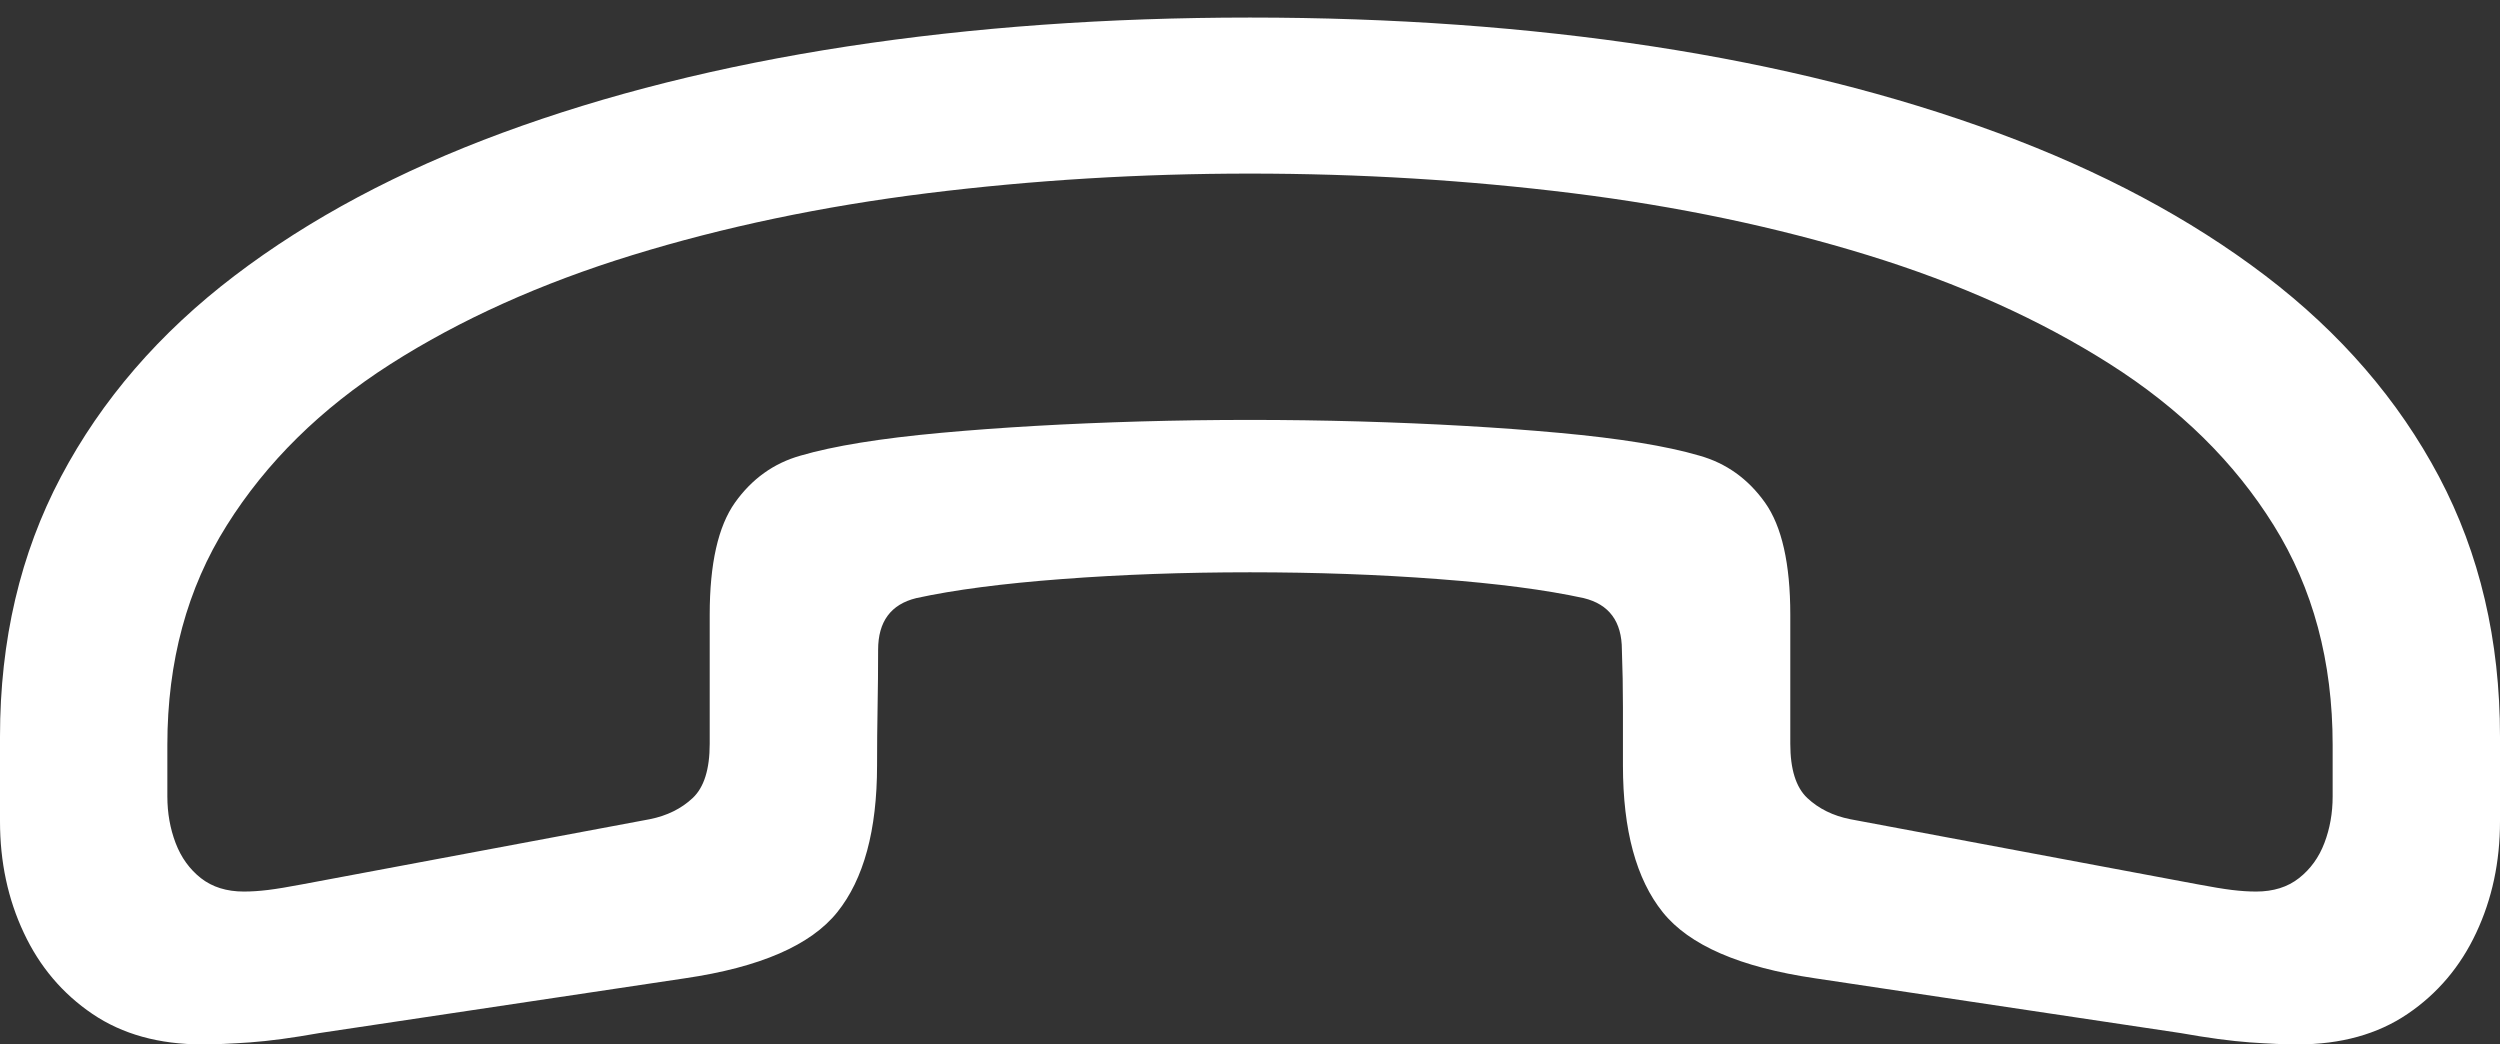 <?xml version="1.0" encoding="UTF-8"?>
<!--Generator: Apple Native CoreSVG 175.5-->
<!DOCTYPE svg
PUBLIC "-//W3C//DTD SVG 1.1//EN"
       "http://www.w3.org/Graphics/SVG/1.1/DTD/svg11.dtd">
<svg version="1.1" xmlns="http://www.w3.org/2000/svg" xmlns:xlink="http://www.w3.org/1999/xlink" width="23.633" height="9.873">
 <rect width="100%" height="100%" fill="#333333" stroke="none"/>
 <g>
  <rect height="9.873" opacity="0" width="23.633" x="0" y="0"/>
  <path d="M0 7.764Q0 8.34 0.225 8.818Q0.449 9.297 0.874 9.585Q1.299 9.873 1.914 9.873Q2.09 9.873 2.363 9.854Q2.637 9.834 3.018 9.766L6.475 9.248Q7.539 9.092 7.915 8.623Q8.291 8.154 8.291 7.236Q8.291 6.953 8.296 6.685Q8.301 6.416 8.301 6.143Q8.301 5.742 8.662 5.654Q9.199 5.537 10.039 5.474Q10.879 5.41 11.816 5.41Q12.754 5.41 13.594 5.474Q14.434 5.537 14.971 5.654Q15.332 5.742 15.332 6.143Q15.342 6.416 15.342 6.685Q15.342 6.953 15.342 7.236Q15.342 8.154 15.718 8.623Q16.094 9.092 17.158 9.248L20.615 9.766Q20.996 9.834 21.27 9.854Q21.543 9.873 21.719 9.873Q22.334 9.873 22.759 9.585Q23.184 9.297 23.408 8.818Q23.633 8.34 23.633 7.764Q23.633 7.559 23.633 7.358Q23.633 7.158 23.633 6.963Q23.633 5.596 23.057 4.507Q22.48 3.418 21.416 2.607Q20.352 1.797 18.882 1.255Q17.412 0.713 15.625 0.439Q13.838 0.166 11.816 0.166Q9.795 0.166 8.008 0.439Q6.221 0.713 4.751 1.255Q3.281 1.797 2.217 2.607Q1.152 3.418 0.576 4.507Q0 5.596 0 6.963Q0 7.158 0 7.358Q0 7.559 0 7.764ZM1.582 7.529Q1.582 7.412 1.582 7.285Q1.582 7.158 1.582 7.041Q1.582 5.859 2.144 4.966Q2.705 4.072 3.691 3.442Q4.678 2.812 5.977 2.412Q7.275 2.012 8.77 1.826Q10.264 1.641 11.816 1.641Q13.369 1.641 14.863 1.826Q16.357 2.012 17.656 2.412Q18.955 2.812 19.946 3.442Q20.938 4.072 21.494 4.966Q22.051 5.859 22.051 7.041Q22.051 7.158 22.051 7.285Q22.051 7.412 22.051 7.529Q22.051 7.764 21.973 7.969Q21.895 8.174 21.733 8.301Q21.572 8.428 21.328 8.428Q21.221 8.428 21.099 8.413Q20.977 8.398 20.771 8.359L17.49 7.744Q17.246 7.695 17.085 7.544Q16.924 7.393 16.924 7.031Q16.924 6.729 16.924 6.421Q16.924 6.113 16.924 5.811Q16.924 5.088 16.685 4.751Q16.445 4.414 16.064 4.307Q15.596 4.17 14.741 4.092Q13.887 4.014 12.852 3.984Q11.816 3.955 10.781 3.984Q9.746 4.014 8.892 4.092Q8.037 4.17 7.568 4.307Q7.188 4.414 6.948 4.751Q6.709 5.088 6.709 5.811Q6.709 6.113 6.709 6.421Q6.709 6.729 6.709 7.031Q6.709 7.393 6.548 7.544Q6.387 7.695 6.143 7.744L2.861 8.359Q2.656 8.398 2.534 8.413Q2.412 8.428 2.305 8.428Q2.061 8.428 1.899 8.301Q1.738 8.174 1.66 7.969Q1.582 7.764 1.582 7.529Z" fill="#ffffff"/>
 </g>
</svg>
